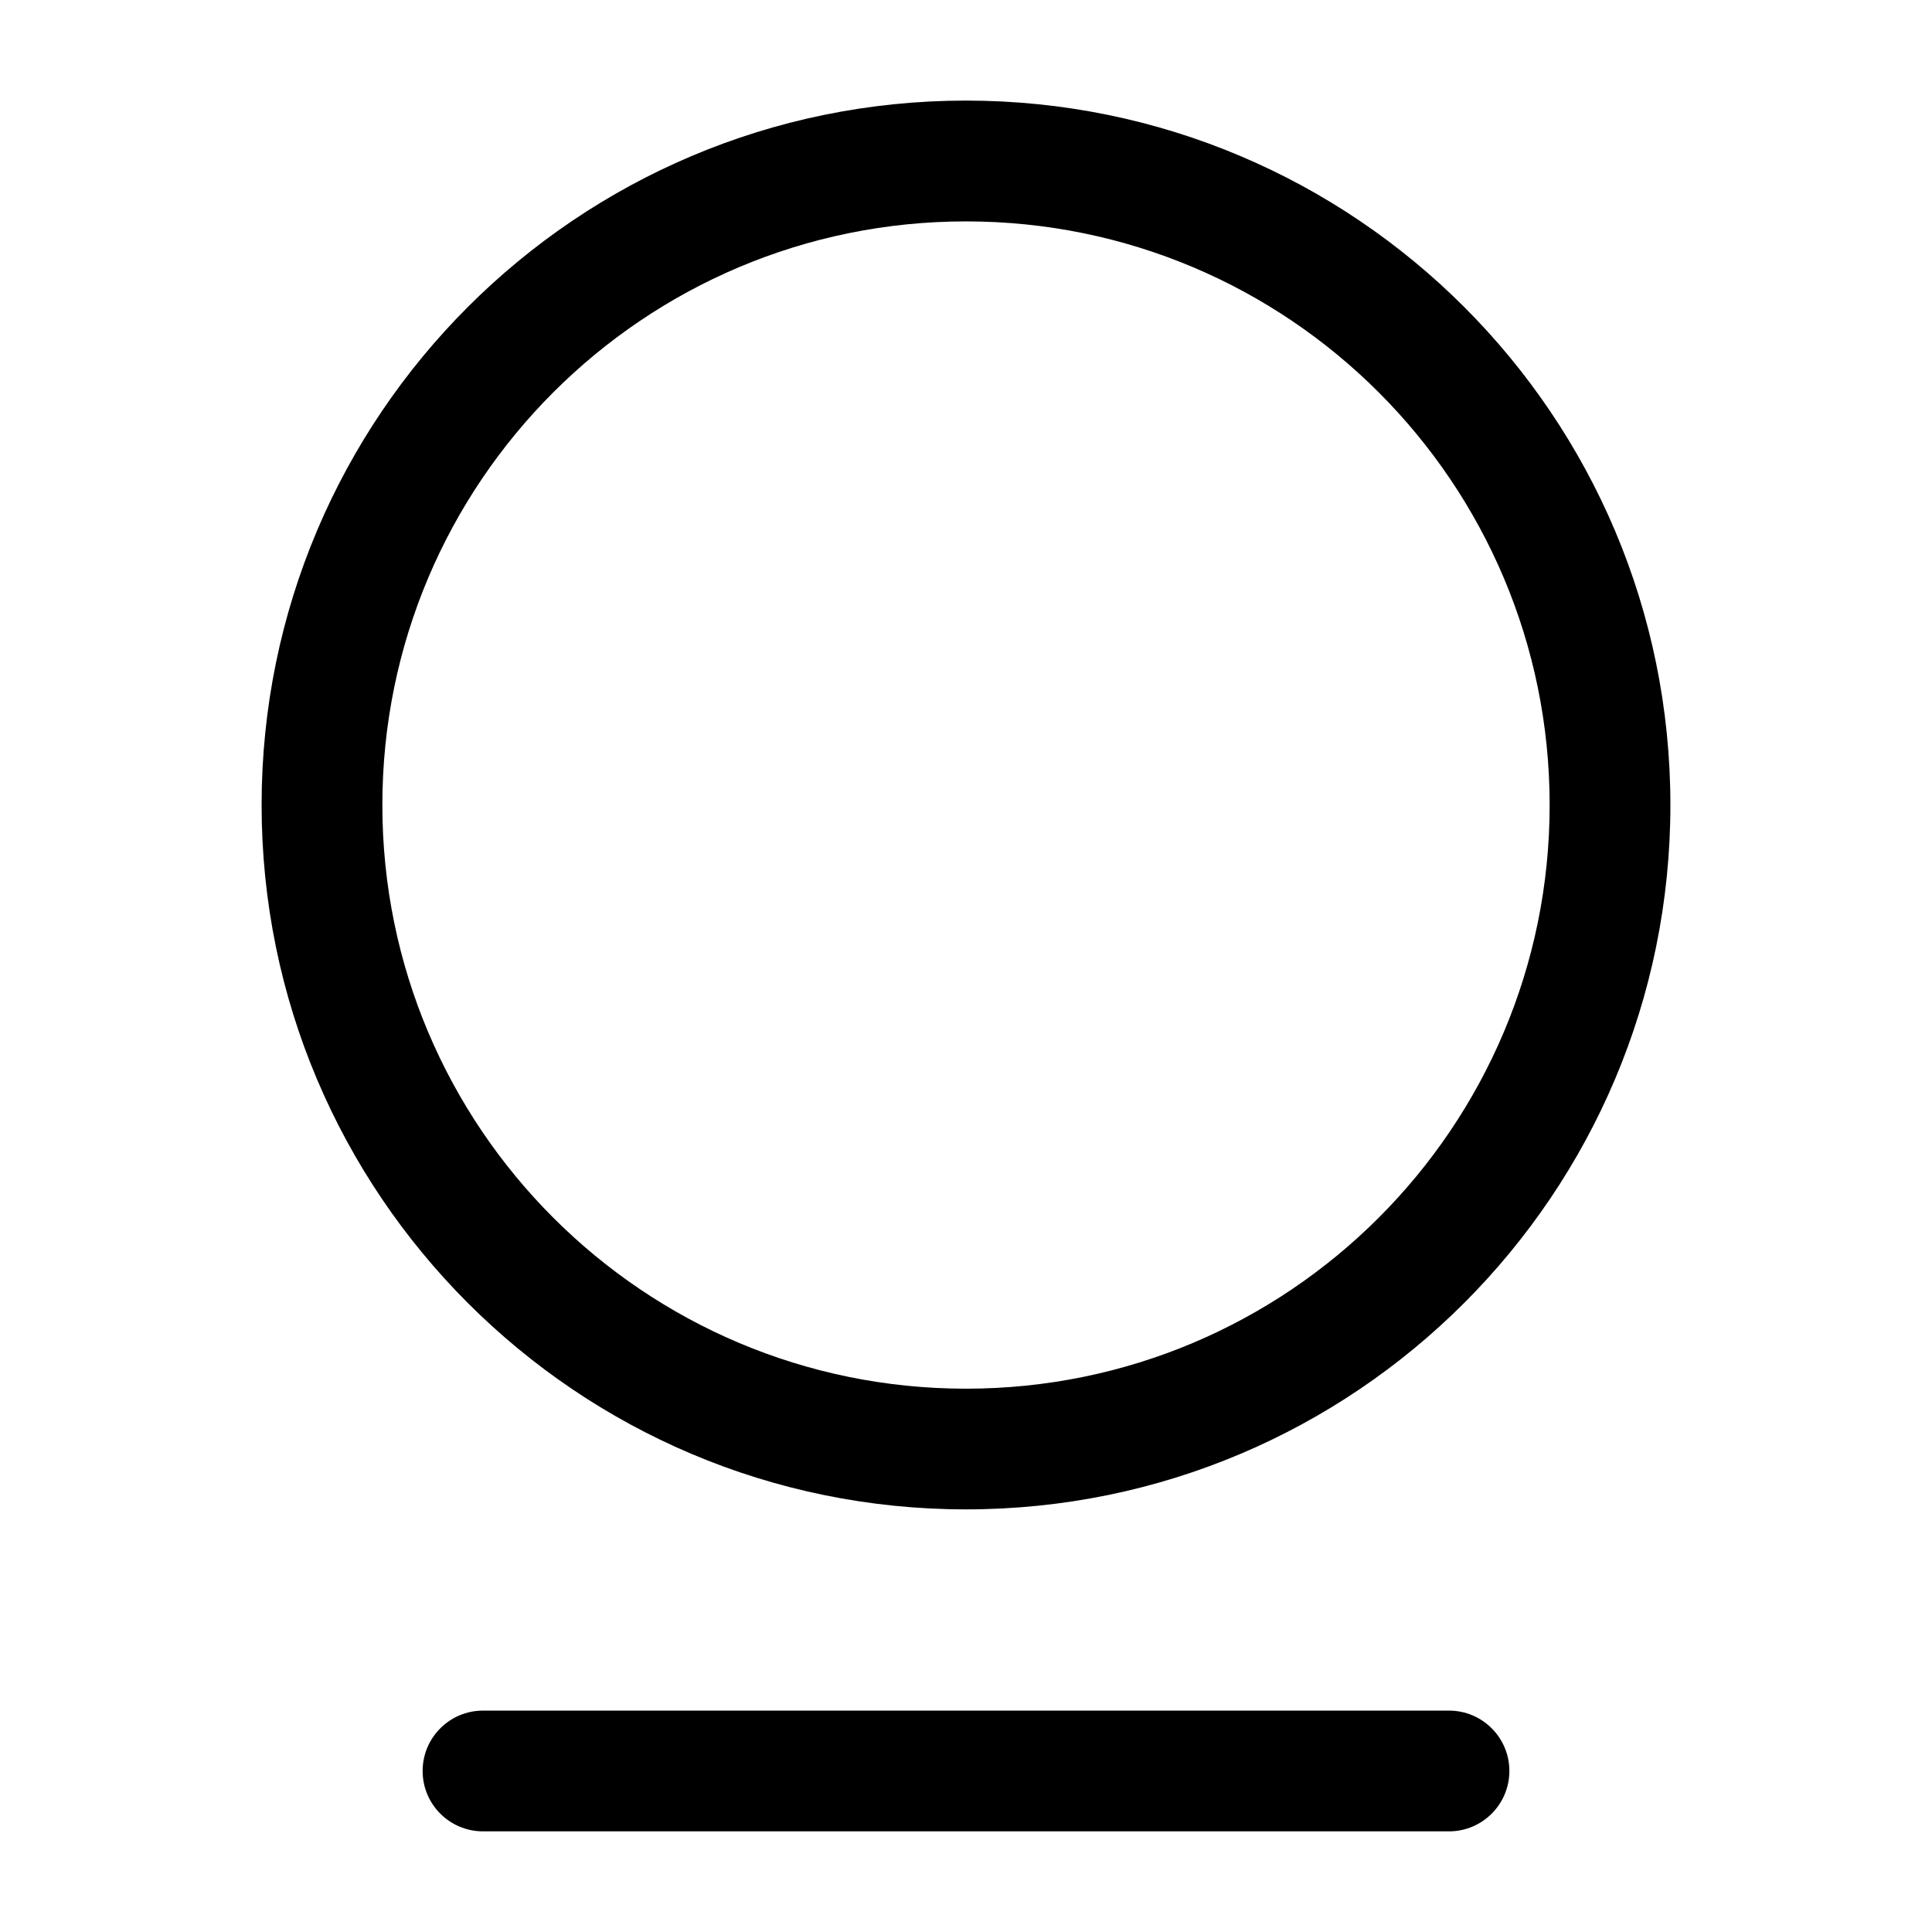 <!-- Generated by IcoMoon.io -->
<svg version="1.1" xmlns="http://www.w3.org/2000/svg" width="32" height="32" viewBox="0 0 32 32">
<title>mirror</title>
<path d="M16 3.667c-5.339 0-9.667 4.328-9.667 9.667s4.328 9.667 9.667 9.667c5.339 0 9.667-4.328 9.667-9.667s-4.328-9.667-9.667-9.667zM4.333 13.333c0-6.443 5.223-11.667 11.667-11.667s11.667 5.223 11.667 11.667c0 6.443-5.223 11.667-11.667 11.667s-11.667-5.223-11.667-11.667z"></path>
<path d="M7 29.333c0-0.552 0.448-1 1-1h16c0.552 0 1 0.448 1 1s-0.448 1-1 1h-16c-0.552 0-1-0.448-1-1z"></path>
</svg>
